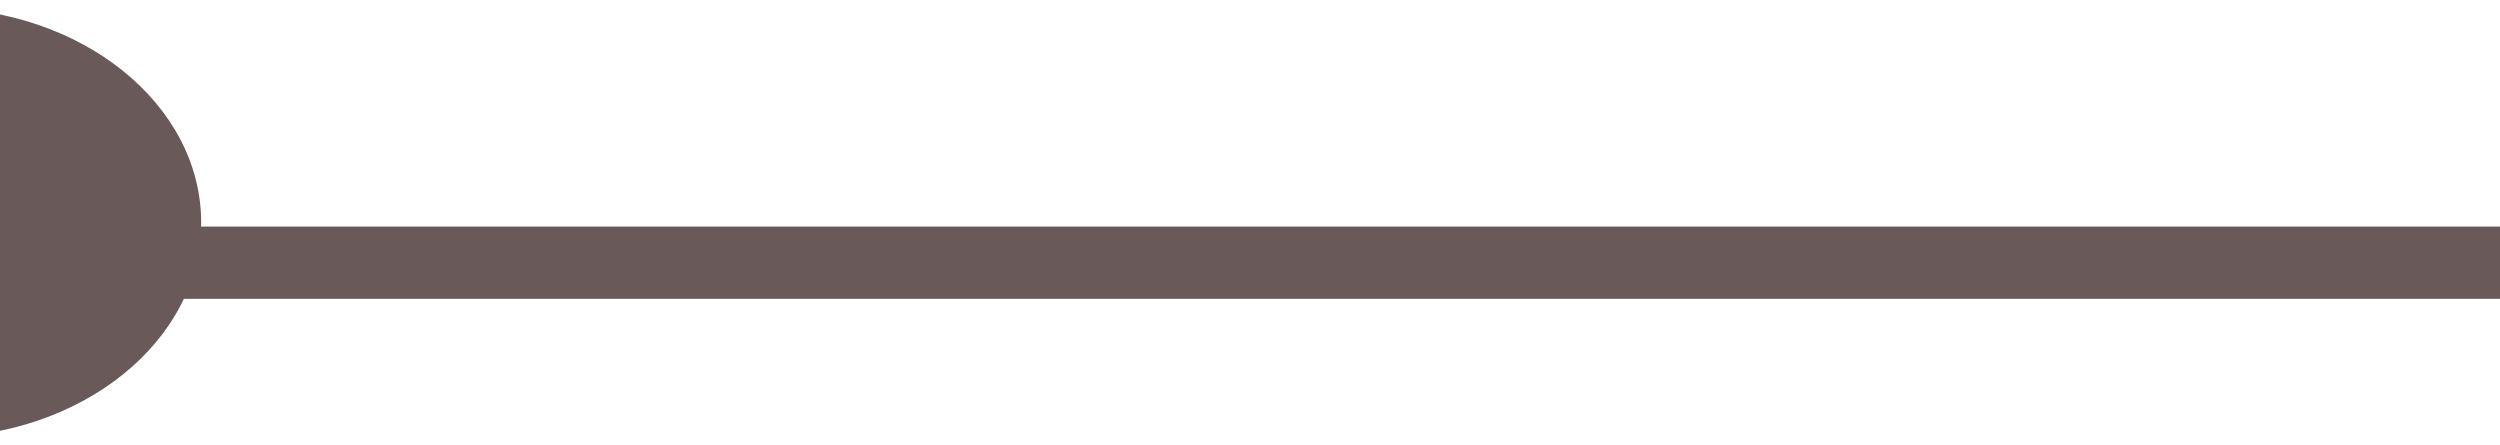 <svg width="1280" height="228" viewBox="0 0 1280 228" fill="none" xmlns="http://www.w3.org/2000/svg">
<rect y="116" width="1280" height="37" fill="#695959"/>
<g filter="url(#filter0_d_290_19)">
<ellipse cx="-34" cy="110" rx="137" ry="110" fill="#695959"/>
</g>
<defs>
<filter id="filter0_d_290_19" x="-175" y="0" width="282" height="228" filterUnits="userSpaceOnUse" color-interpolation-filters="sRGB">
<feFlood flood-opacity="0" result="BackgroundImageFix"/>
<feColorMatrix in="SourceAlpha" type="matrix" values="0 0 0 0 0 0 0 0 0 0 0 0 0 0 0 0 0 0 127 0" result="hardAlpha"/>
<feOffset dy="4"/>
<feGaussianBlur stdDeviation="2"/>
<feComposite in2="hardAlpha" operator="out"/>
<feColorMatrix type="matrix" values="0 0 0 0 0 0 0 0 0 0 0 0 0 0 0 0 0 0 0.25 0"/>
<feBlend mode="normal" in2="BackgroundImageFix" result="effect1_dropShadow_290_19"/>
<feBlend mode="normal" in="SourceGraphic" in2="effect1_dropShadow_290_19" result="shape"/>
</filter>
</defs>
</svg>
